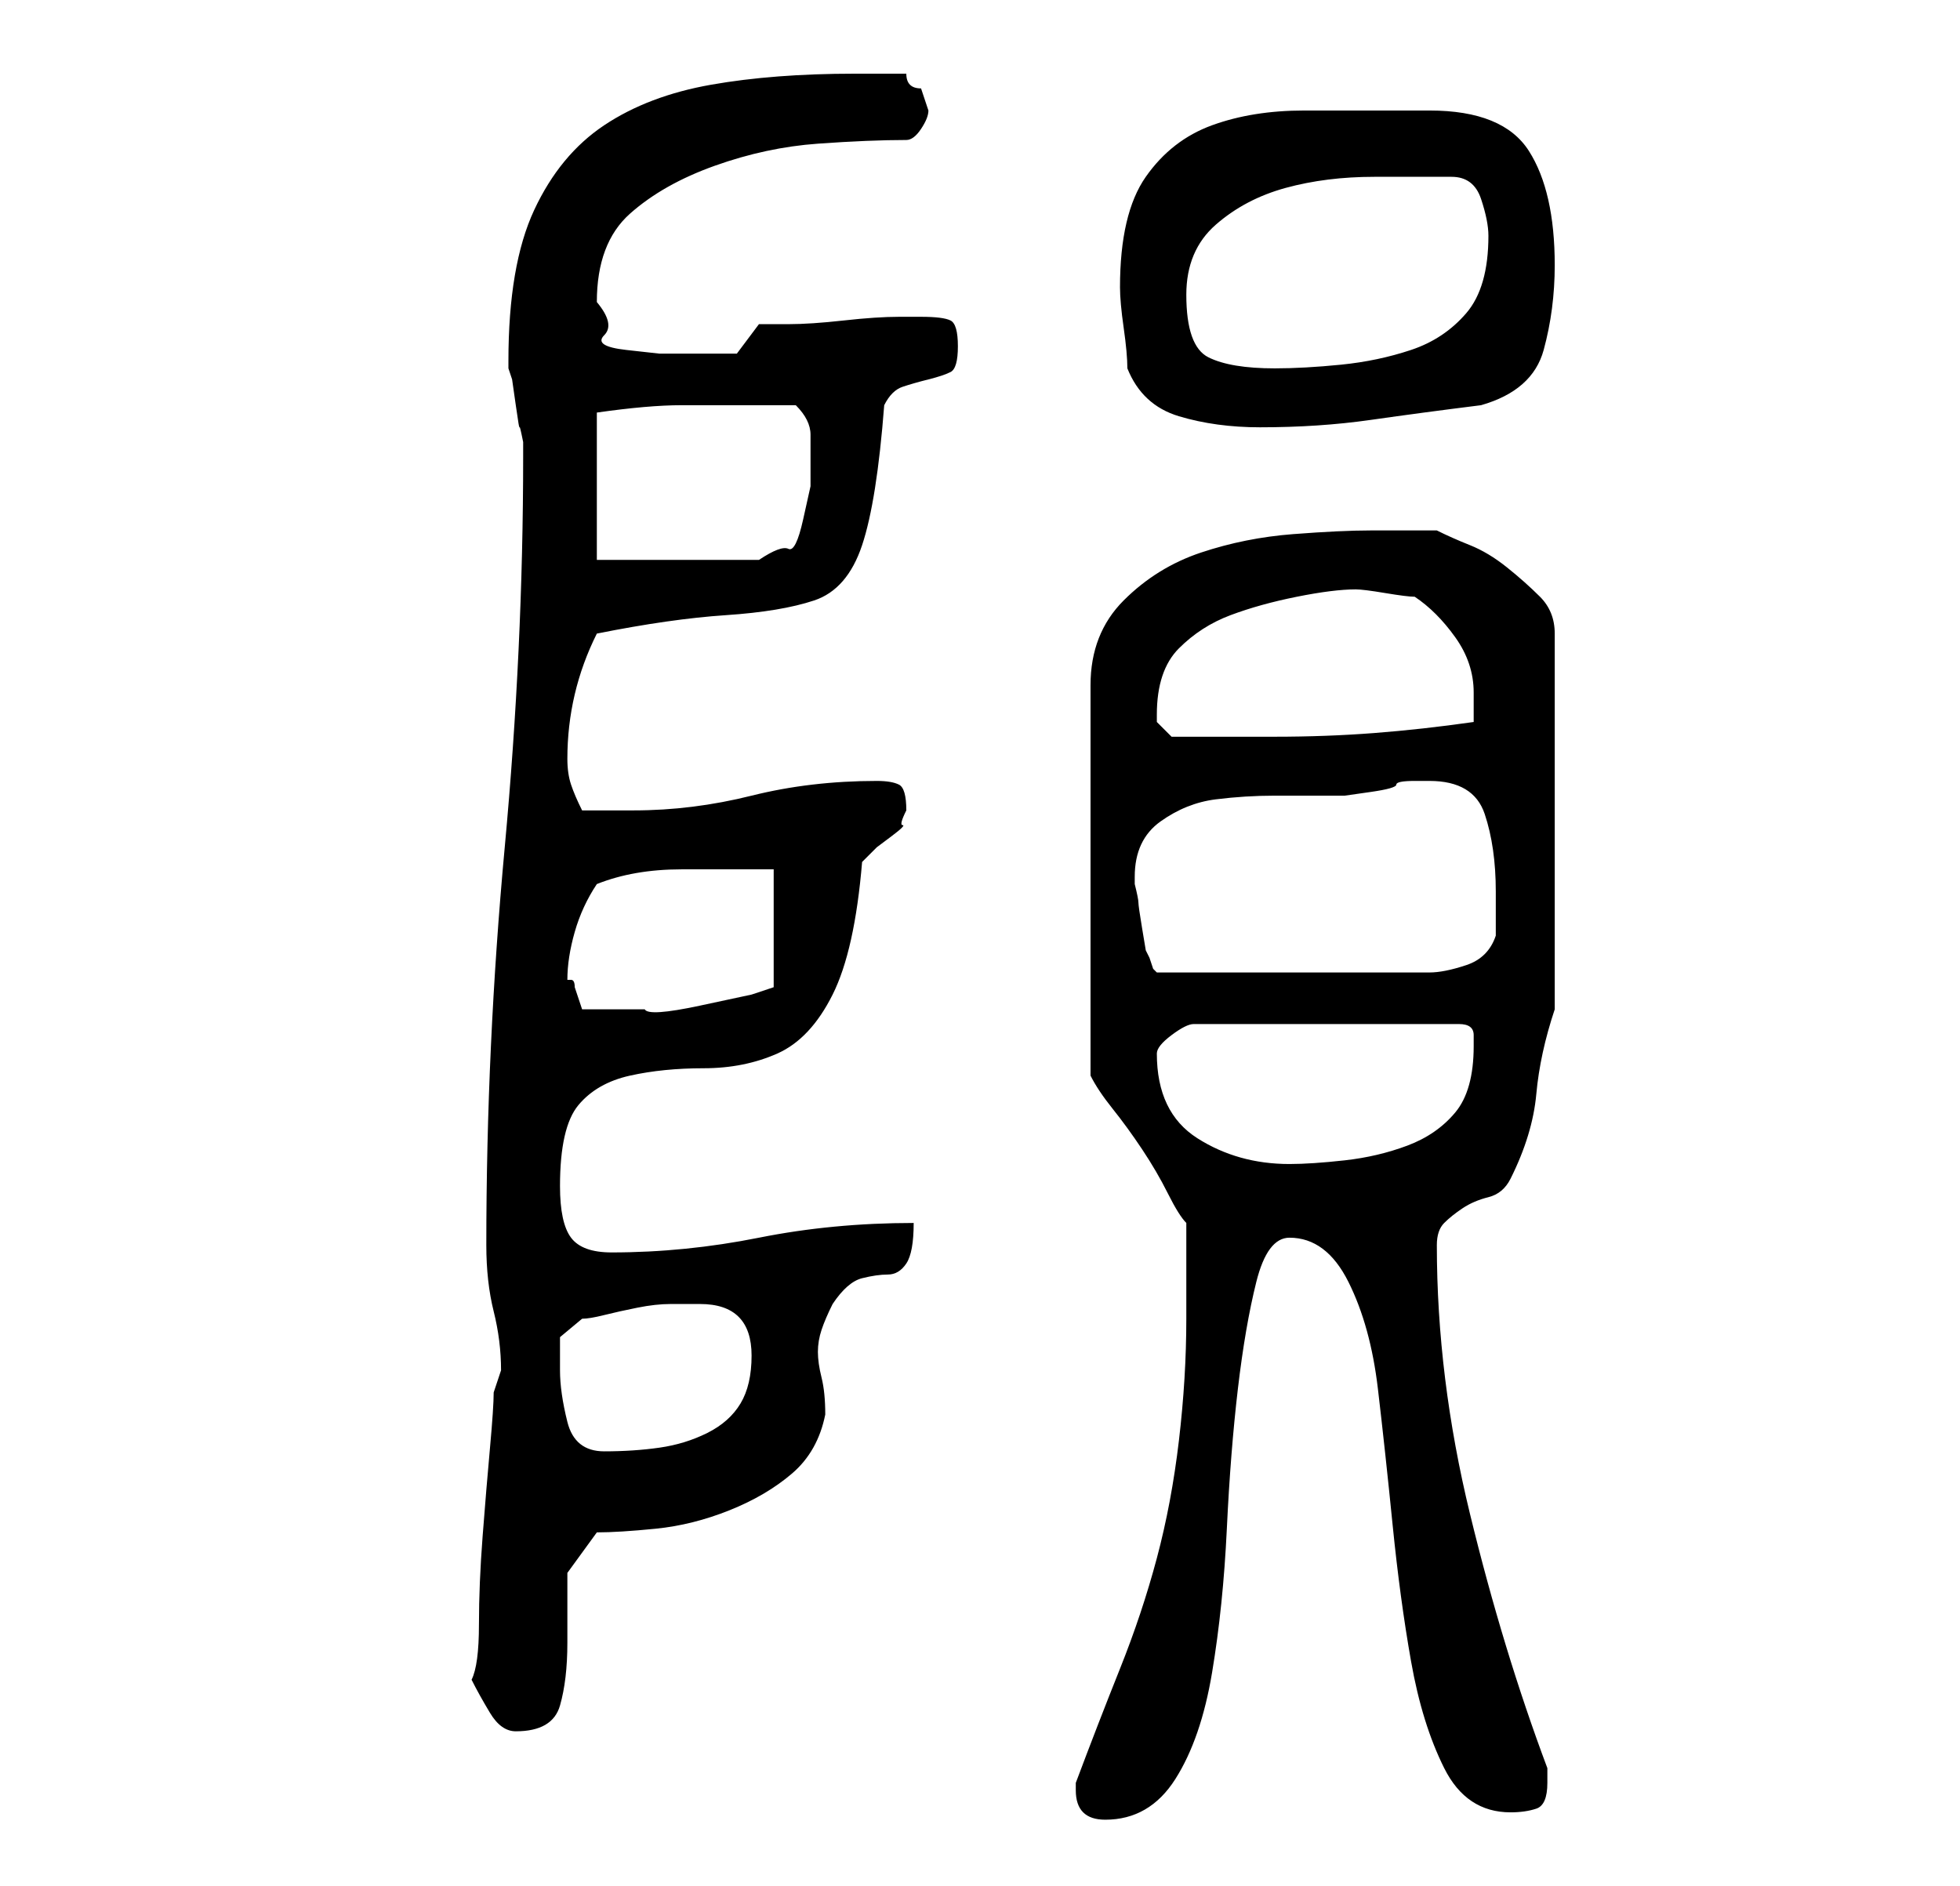 <?xml version="1.0" standalone="no"?>
<!DOCTYPE svg PUBLIC "-//W3C//DTD SVG 1.1//EN" "http://www.w3.org/Graphics/SVG/1.1/DTD/svg11.dtd" >
<svg xmlns="http://www.w3.org/2000/svg" xmlns:xlink="http://www.w3.org/1999/xlink" version="1.1" viewBox="-10 0 266 256">
   <path fill="currentColor"
d="M136 243q0 4 4 4q6 0 9.5 -5.5t5 -14.5t2 -19.5t1.5 -19t2.5 -14.5t4.5 -6q5 0 8 6t4 14.5t2 18.5t2.5 18.5t4.5 14.5t9 6q2 0 3.5 -0.5t1.5 -3.5v-2q-6 -16 -10.5 -34.5t-4.5 -36.5q0 -2 1 -3t2.5 -2t3.5 -1.5t3 -2.5q3 -6 3.5 -11.5t2.5 -11.5v-51q0 -3 -2 -5t-4.5 -4
t-5 -3t-4.5 -2h-9q-4 0 -10.5 0.5t-12.5 2.5t-10.5 6.5t-4.5 11.5v53q1 2 3 4.5t4 5.5t3.5 6t2.5 4v3v4v3v3q0 8 -1 16.5t-3 16t-5 15t-6 15.5v1zM54 228q1 2 2.5 4.5t3.5 2.5q5 0 6 -3.5t1 -8.5v-9.5t4 -5.5q3 0 8 -0.5t10 -2.5t8.5 -5t4.5 -8q0 -3 -0.5 -5t-0.5 -3.5
t0.5 -3t1.5 -3.5q2 -3 4 -3.5t3.5 -0.5t2.5 -1.5t1 -5.5q-11 0 -21 2t-20 2q-4 0 -5.5 -2t-1.5 -7q0 -8 2.5 -11t7 -4t10 -1t10 -2t7.5 -8t4 -18l2 -2t2 -1.5t1.5 -1.5t0.5 -2q0 -3 -1 -3.5t-3 -0.5q-9 0 -17 2t-16 2h-7q-1 -2 -1.5 -3.5t-0.5 -3.5q0 -9 4 -17
q10 -2 17.5 -2.5t12 -2t6.5 -7.5t3 -19q1 -2 2.5 -2.5t3.5 -1t3 -1t1 -3.5t-1 -3.5t-4 -0.5h-3q-3 0 -7.5 0.5t-7.5 0.5h-4l-3 4h-2h-4h-4.5t-4.5 -0.5t-3 -2t-1 -4.5q0 -8 4.5 -12t11.5 -6.5t14 -3t12 -0.5q1 0 2 -1.5t1 -2.5l-0.5 -1.5l-0.5 -1.5q-1 0 -1.5 -0.5
t-0.5 -1.5h-3.5h-3.5q-11 0 -19.5 1.5t-14.5 5.5t-9.5 11.5t-3.5 20.5v1l0.5 1.5t0.5 3.5t0.5 3t0.5 2v2q0 26 -2.5 53t-2.5 54q0 5 1 9t1 8l-0.5 1.5l-0.5 1.5q0 2 -0.5 7.5t-1 12t-0.5 12t-1 7.5zM66 186v-4.5t3 -2.5q1 0 3 -0.5t4.5 -1t4.5 -0.5h3h1q7 0 7 7
q0 4 -1.5 6.5t-4.5 4t-6.5 2t-7.5 0.5t-5 -4t-1 -7zM147 143q0 -1 2 -2.5t3 -1.5h36q2 0 2 1.5v1.5q0 6 -2.5 9t-6.5 4.5t-8.5 2t-7.5 0.5q-7 0 -12.5 -3.5t-5.5 -11.5zM67 133q0 -3 1 -6.5t3 -6.5q5 -2 11.5 -2h12.5v16l-3 1t-7 1.5t-7.5 0.5h-3.5h-5l-0.5 -1.5l-0.5 -1.5
q0 -1 -0.5 -1h-0.5zM144 119q0 -5 3.5 -7.5t7.5 -3t8 -0.5h7h2.5t3.5 -0.5t3.5 -1t2.5 -0.5h2q6 0 7.5 4.5t1.5 10.5v6q-1 3 -4 4t-5 1h-37l-0.5 -0.5t-0.5 -1.5l-0.5 -1t-0.5 -3t-0.5 -3.5t-0.5 -2.5v-1zM147 97q0 -6 3 -9t7 -4.5t9 -2.5t8 -1q1 0 4 0.5t4 0.5q3 2 5.5 5.5
t2.5 7.5v2v2q-7 1 -13.5 1.5t-13.5 0.5h-14l-2 -2v-1zM71 56q7 -1 11.5 -1h10.5h5q2 2 2 4v4v3t-1 4.5t-2 4t-4 1.5h-22v-20zM143 50q2 5 7 6.5t11 1.5q8 0 15 -1t15 -2q7 -2 8.5 -7.5t1.5 -11.5q0 -10 -3.5 -15.5t-13.5 -5.5h-17q-7 0 -12.5 2t-9 7t-3.5 15q0 2 0.5 5.5
t0.5 5.5zM151 40q0 -6 4 -9.5t9.5 -5t12 -1.5h10.5q3 0 4 3t1 5q0 7 -3 10.5t-7.5 5t-9.5 2t-9 0.5q-6 0 -9 -1.5t-3 -8.5z" />
</svg>
